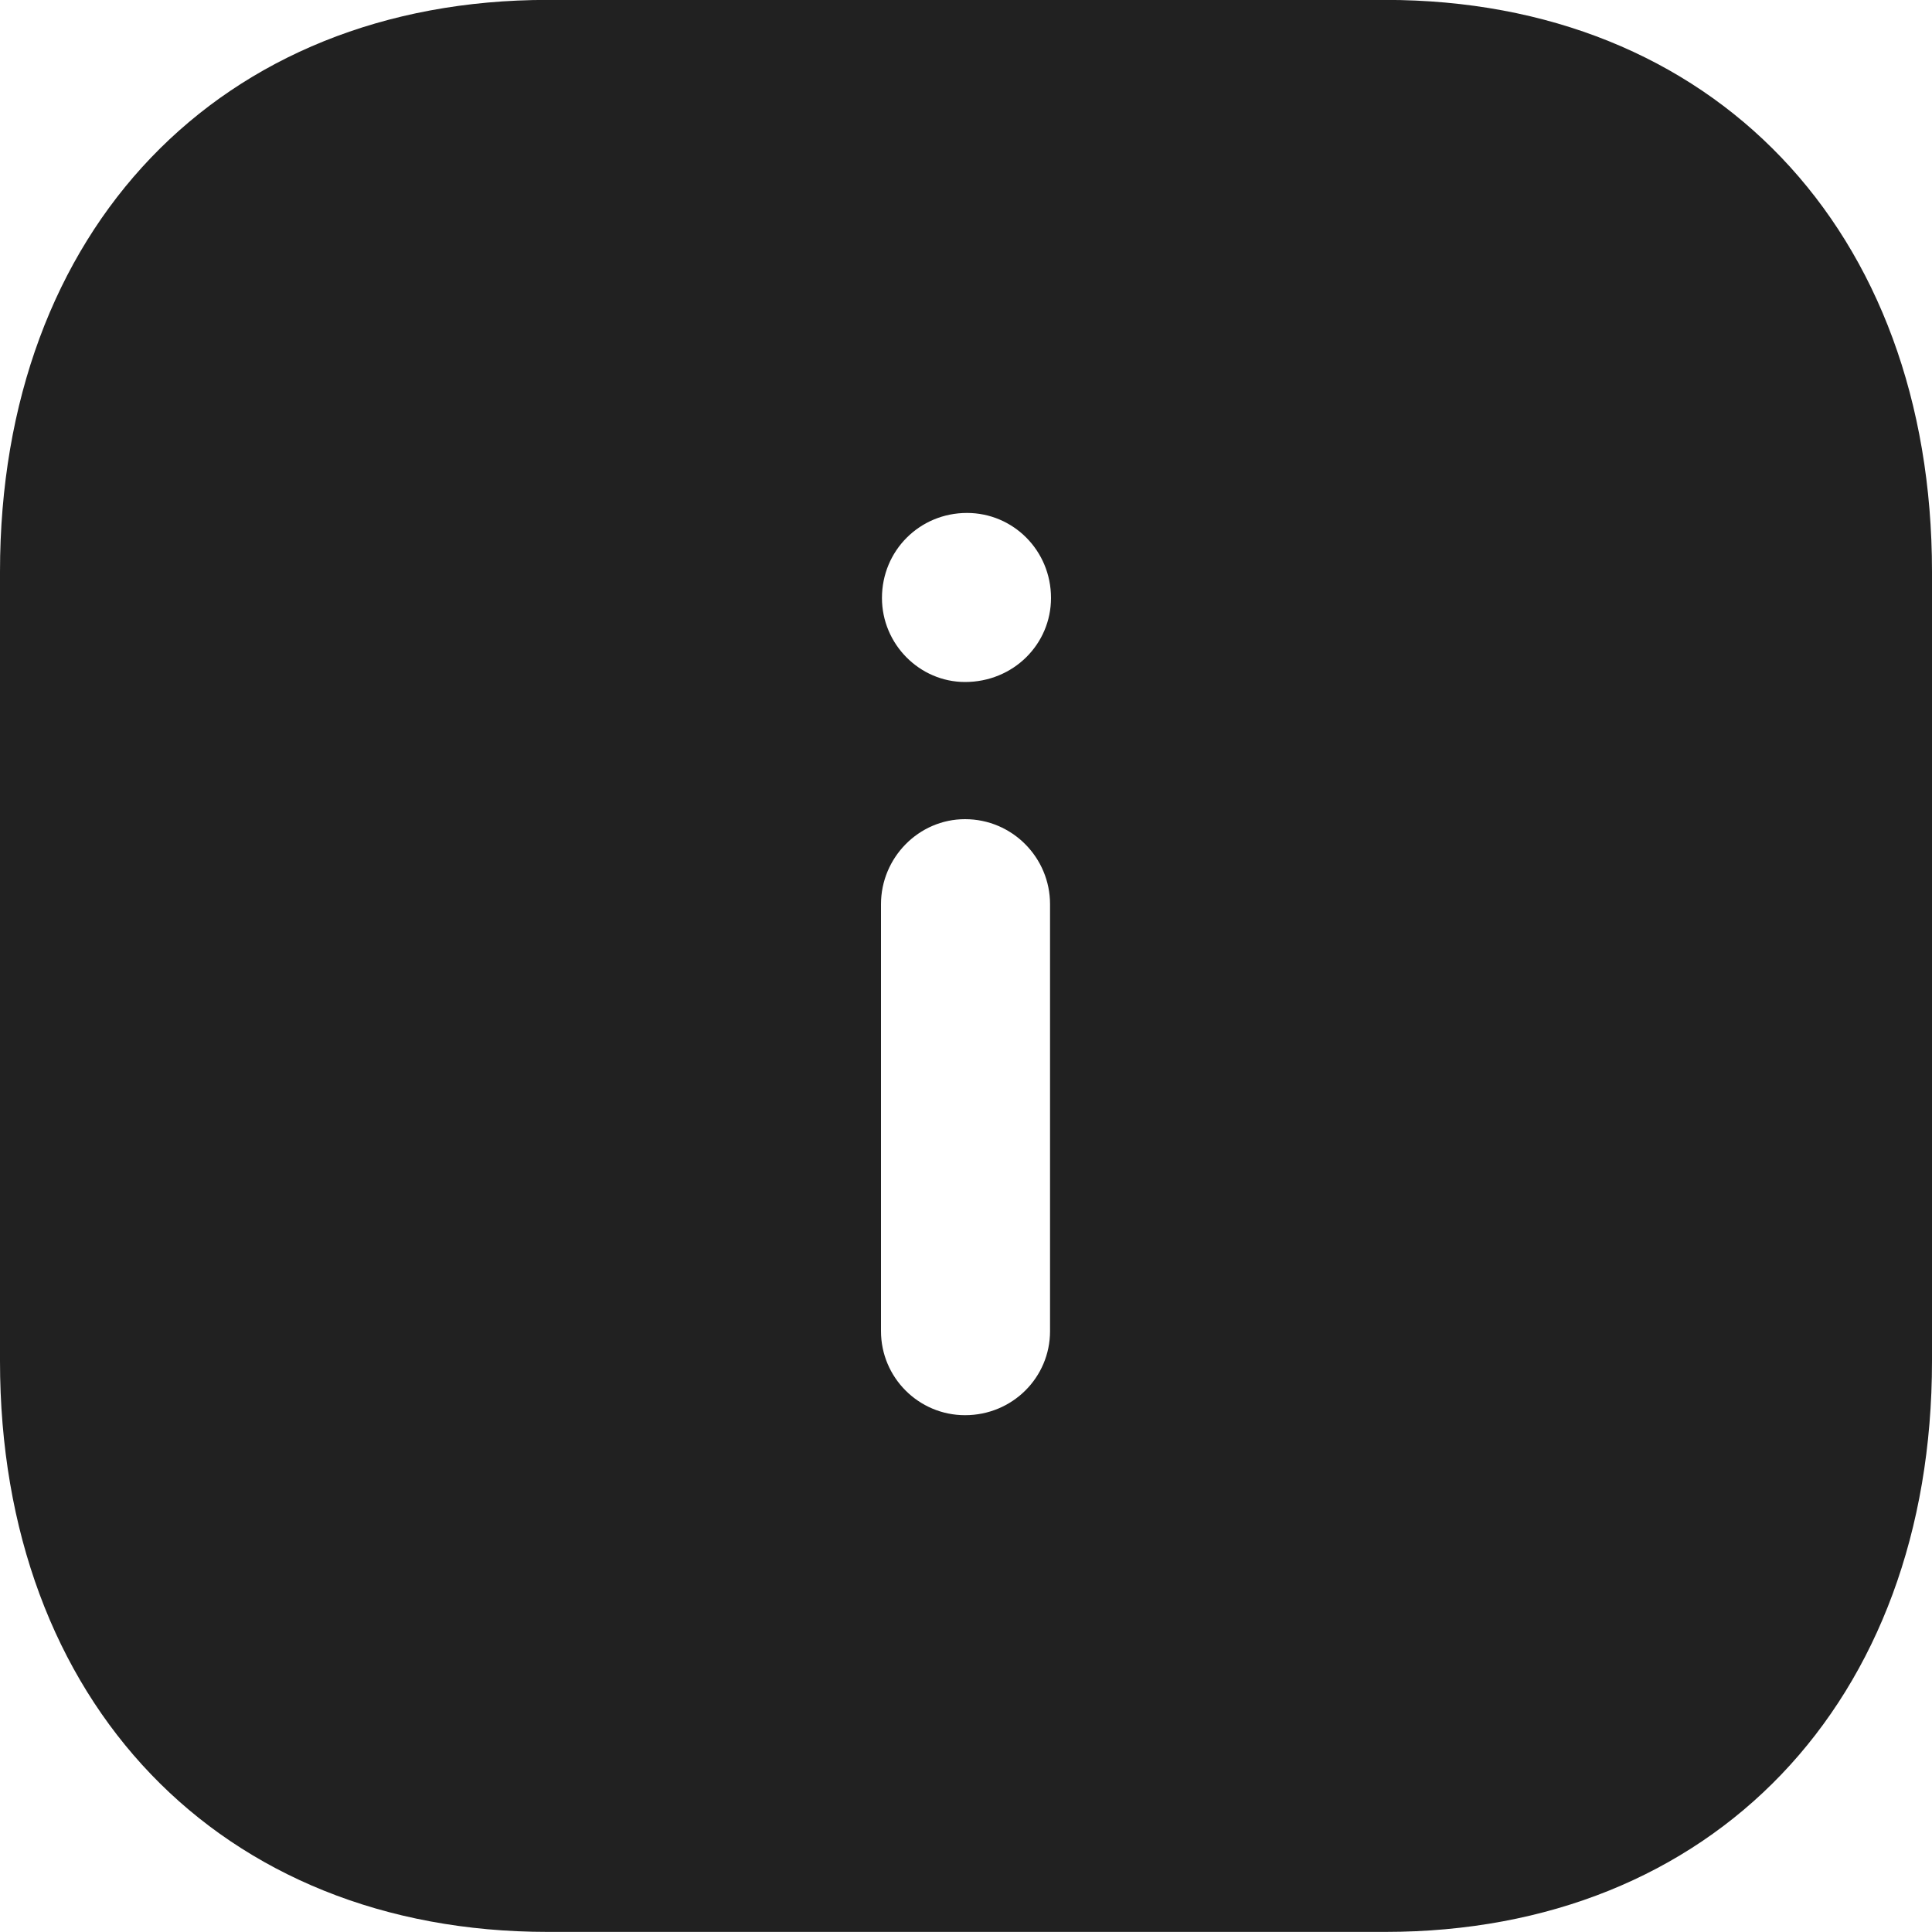 <svg width="20" height="20" viewBox="0 0 20 20" fill="none" xmlns="http://www.w3.org/2000/svg">
<g id="Info Square">
<path id="Info Square_2" fill-rule="evenodd" clip-rule="evenodd" d="M5.67 -0.001H14.34C17.73 -0.001 20 2.379 20 5.919V14.09C20 17.62 17.73 19.999 14.34 19.999H5.67C2.28 19.999 0 17.62 0 14.09V5.919C0 2.379 2.28 -0.001 5.67 -0.001ZM9.99 7.06C9.52 7.06 9.13 6.669 9.13 6.19C9.13 5.7 9.52 5.31 10.01 5.31C10.49 5.31 10.88 5.7 10.88 6.19C10.88 6.669 10.49 7.06 9.99 7.06ZM10.87 13.78C10.87 14.26 10.48 14.65 9.99 14.65C9.51 14.65 9.12 14.26 9.12 13.78V9.36C9.12 8.879 9.51 8.48 9.99 8.48C10.48 8.48 10.87 8.879 10.87 9.36V13.78Z" fill="#212121"/>
</g>
</svg>
